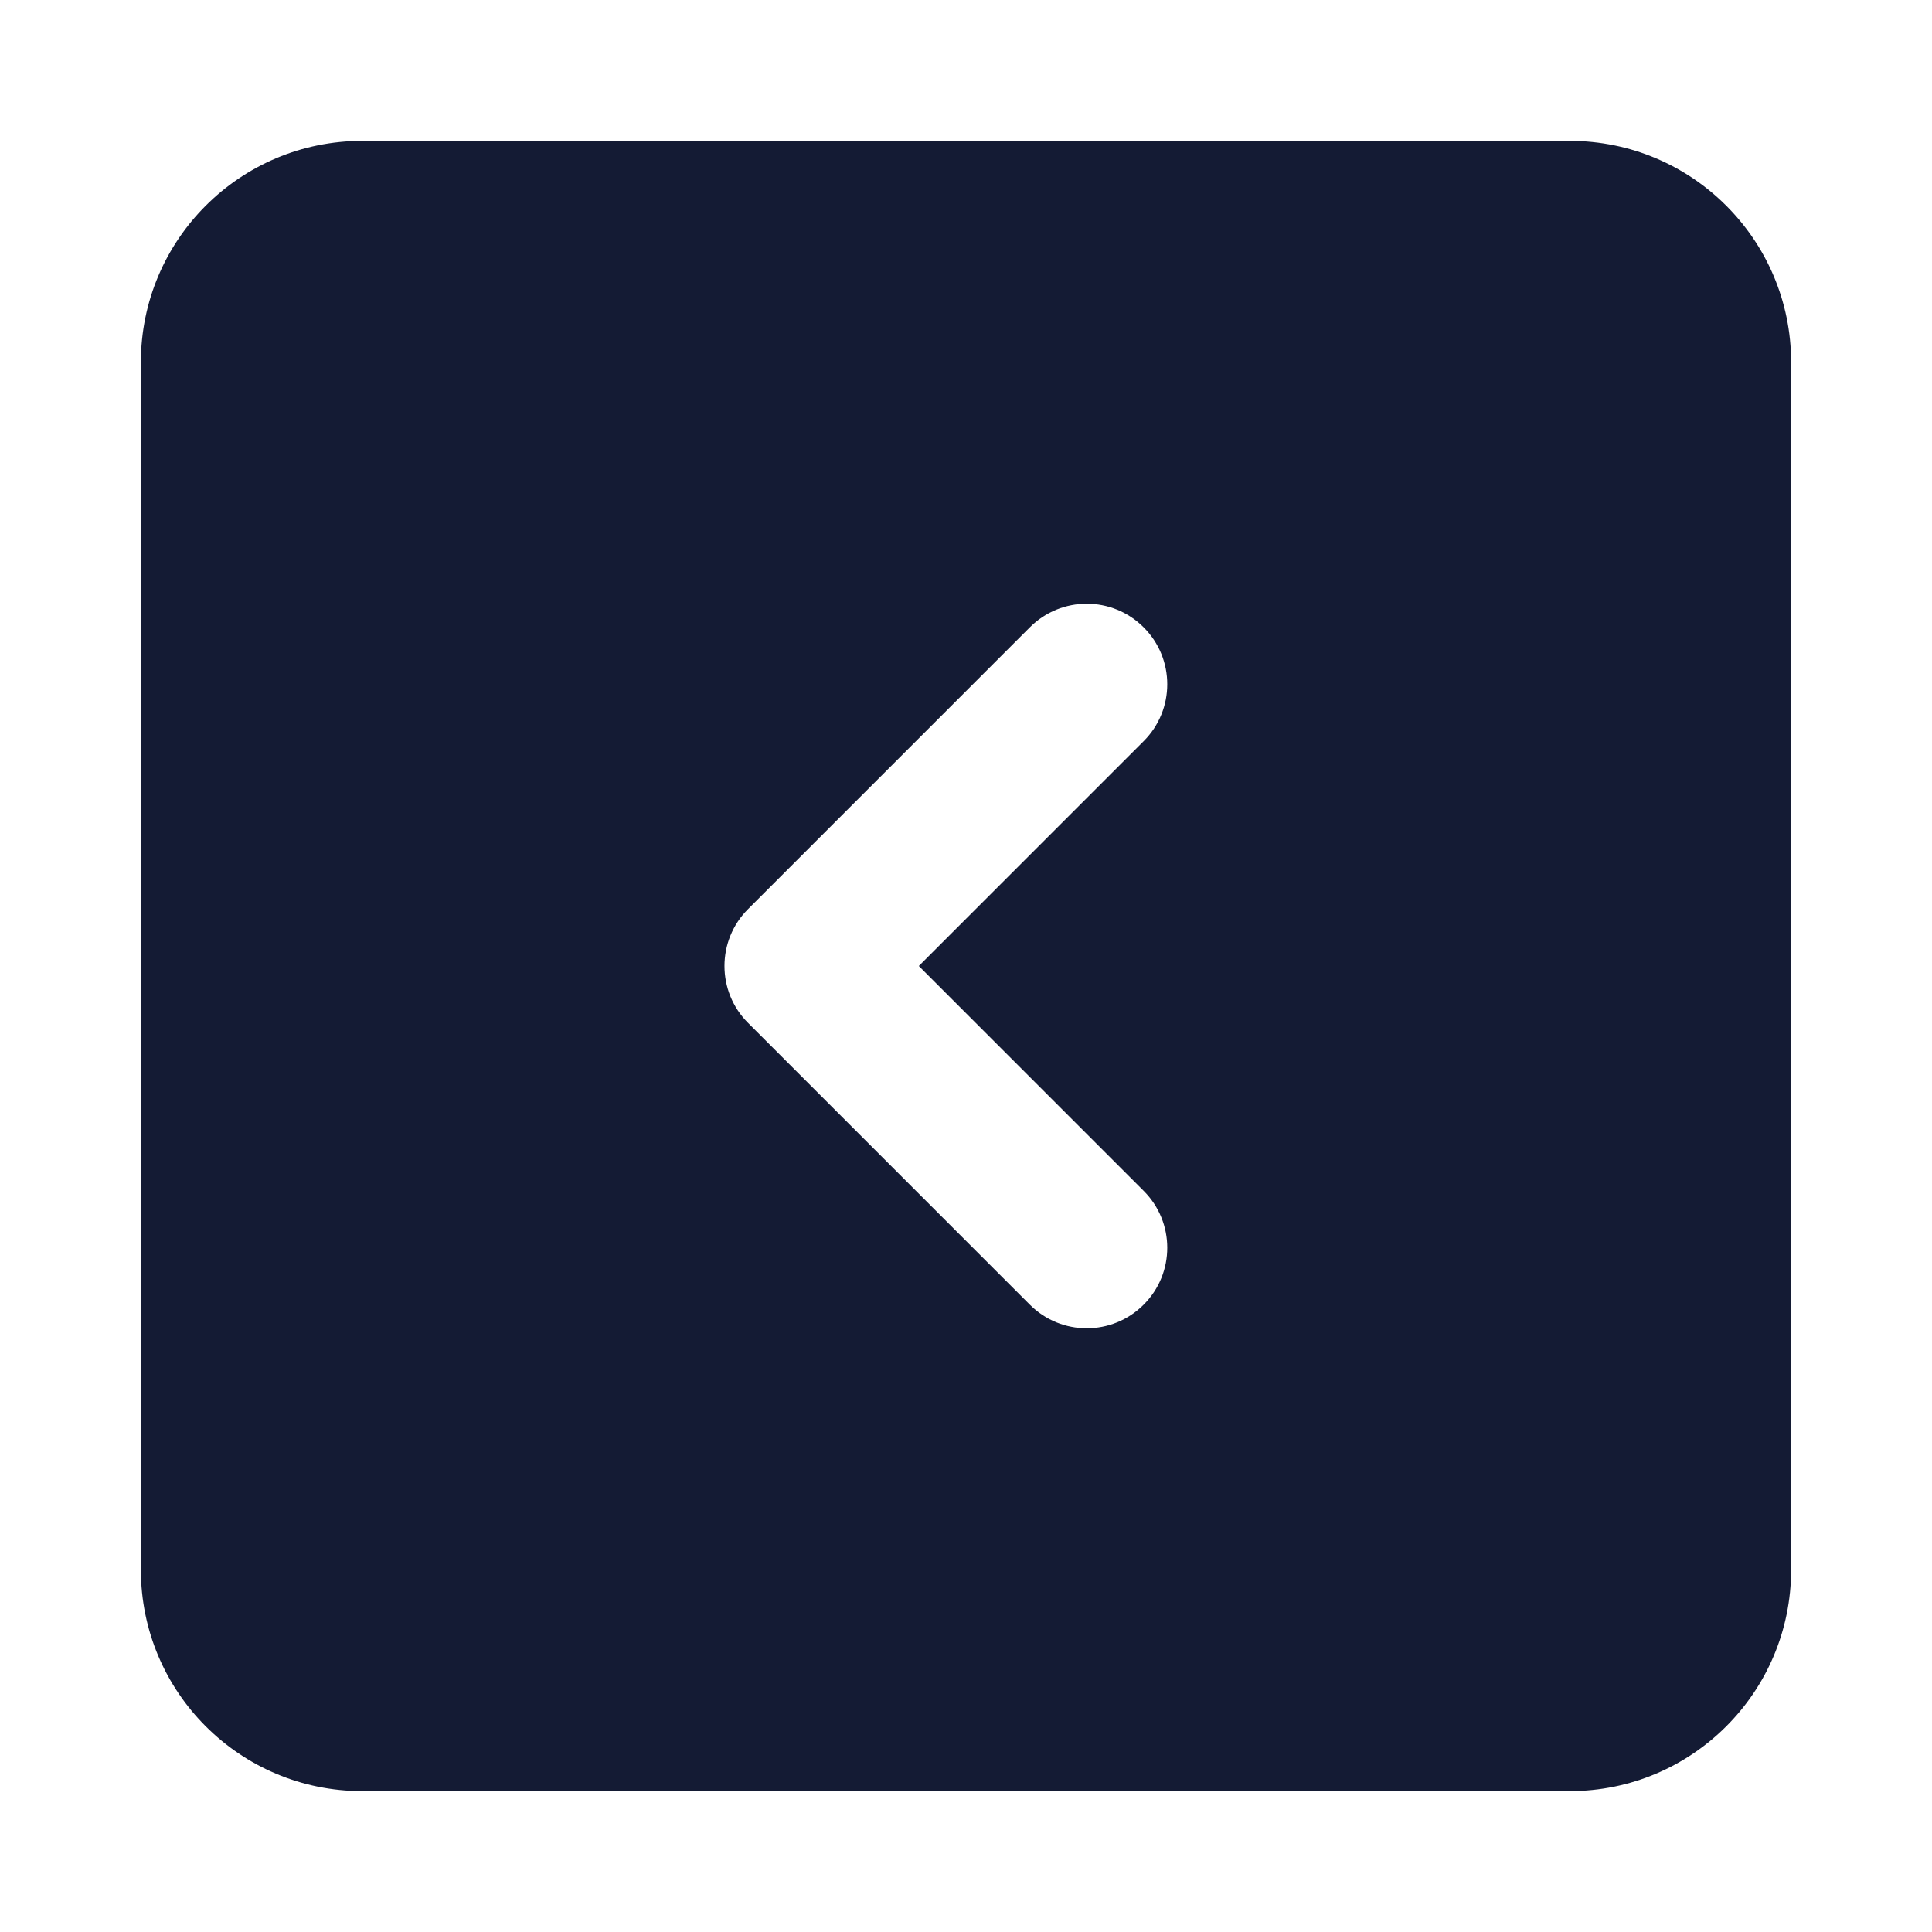 <svg width="24" height="24" viewBox="0 0 24 24" fill="none" xmlns="http://www.w3.org/2000/svg">
<path fill-rule="evenodd" clip-rule="evenodd" d="M4.5 1.75C2.981 1.75 1.75 2.981 1.75 4.5V19.5C1.75 21.019 2.981 22.25 4.5 22.25H19.5C21.019 22.25 22.25 21.019 22.25 19.5V4.5C22.25 2.982 21.019 1.75 19.5 1.75L4.5 1.75ZM14.207 9.207C14.598 8.817 14.598 8.183 14.207 7.793C13.817 7.402 13.183 7.402 12.793 7.793L9.293 11.293C8.902 11.683 8.902 12.317 9.293 12.707L12.793 16.207C13.183 16.598 13.817 16.598 14.207 16.207C14.598 15.817 14.598 15.183 14.207 14.793L11.414 12L14.207 9.207Z" fill="#141B34"/>
</svg>
